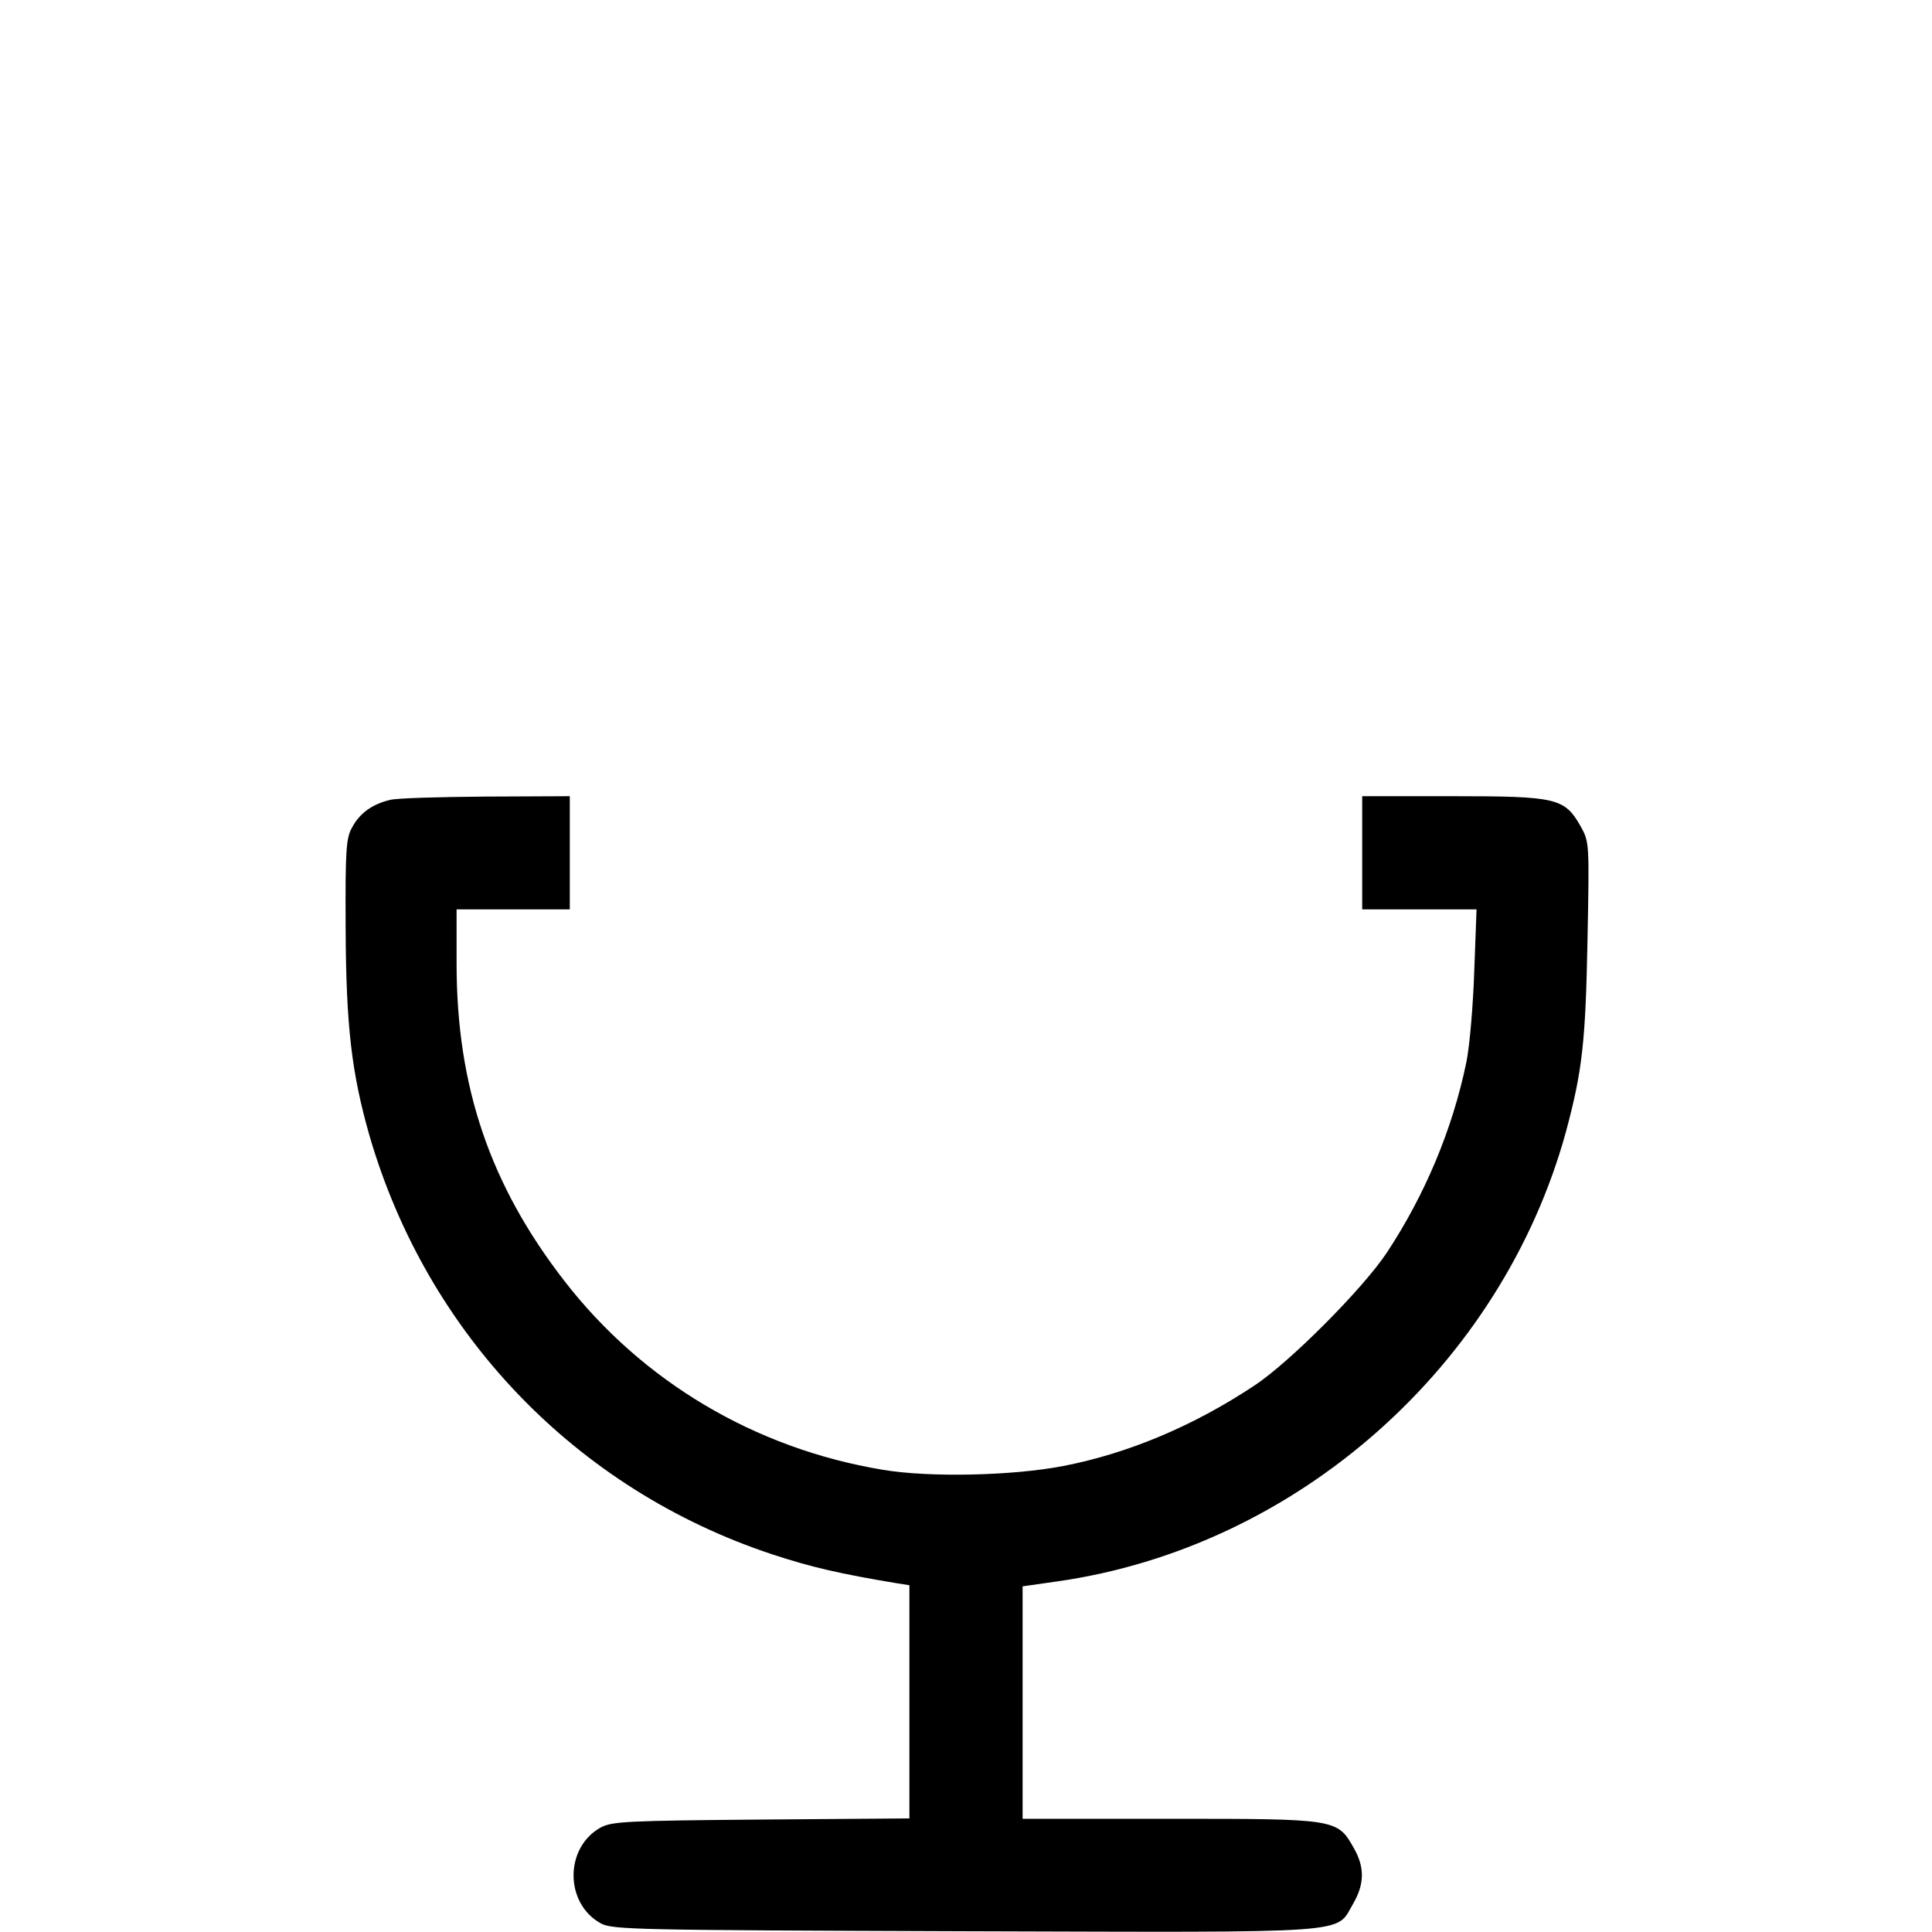 <?xml version="1.0" standalone="no"?>
<!DOCTYPE svg PUBLIC "-//W3C//DTD SVG 20010904//EN"
 "http://www.w3.org/TR/2001/REC-SVG-20010904/DTD/svg10.dtd">
<svg version="1.0" xmlns="http://www.w3.org/2000/svg"
 width="512pt" height="512pt" viewBox="0 0 512 512"
 preserveAspectRatio="xMidYMid meet">

<g transform="translate(0,512) scale(0.1,-0.1)"
fill="#000000" stroke="none">
<path d="M1033 3000 c-46 -11 -80 -35 -100 -73 -16 -28 -18 -60 -17 -267 1
-260 16 -384 63 -549 153 -527 548 -938 1067 -1110 103 -34 181 -52 332 -77
l32 -5 0 -309 0 -309 -392 -3 c-356 -3 -396 -5 -426 -21 -96 -53 -96 -201 0
-254 31 -17 90 -18 963 -21 1050 -3 983 -8 1031 73 30 52 31 96 2 147 -44 78
-45 78 -488 78 l-390 0 0 308 0 308 91 13 c635 90 1178 570 1349 1192 43 160
52 237 57 506 5 260 5 261 -18 303 -43 75 -62 80 -339 80 l-240 0 0 -150 0
-150 151 0 152 0 -6 -162 c-3 -90 -12 -199 -21 -243 -37 -179 -110 -352 -211
-505 -63 -95 -258 -291 -351 -352 -161 -107 -335 -180 -506 -213 -134 -26
-355 -31 -479 -10 -338 56 -637 234 -843 500 -197 254 -286 515 -286 841 l0
144 150 0 150 0 0 150 0 150 -222 -1 c-123 -1 -238 -4 -255 -9z"/>
</g>
</svg>

